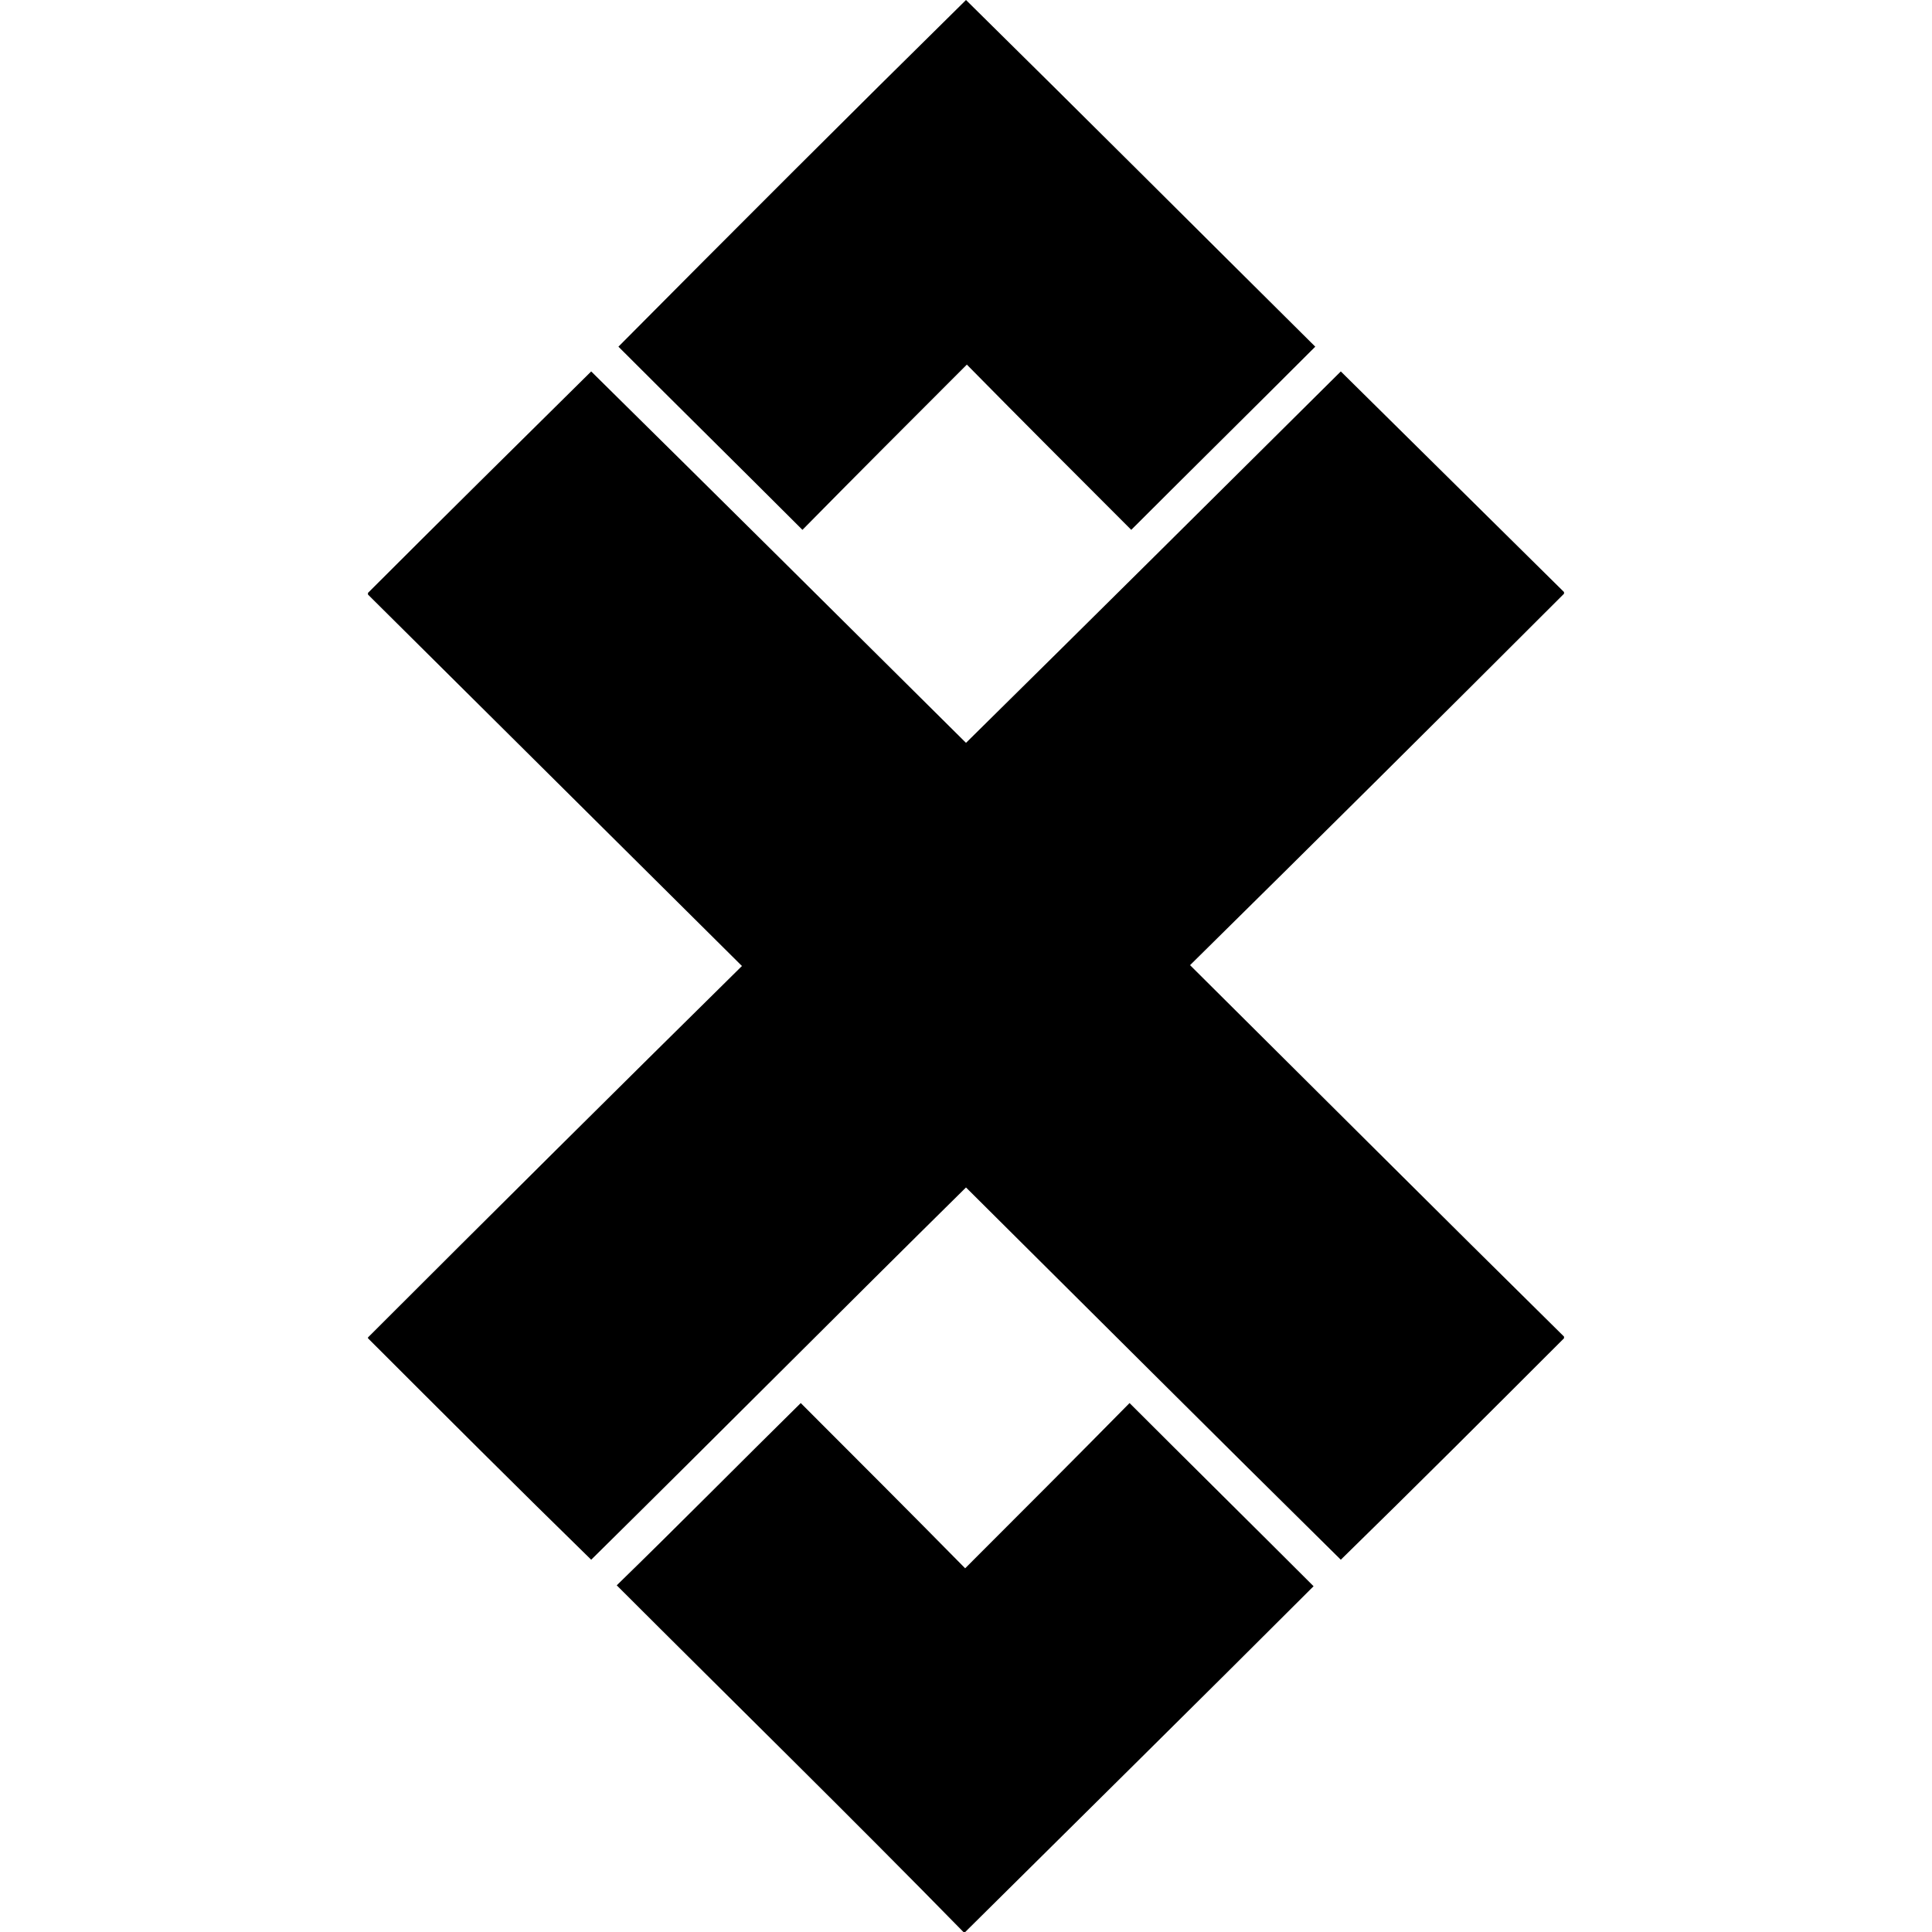 <!-- Generated by IcoMoon.io -->
<svg version="1.1" xmlns="http://www.w3.org/2000/svg" width="32" height="32" viewBox="0 0 32 32">
<title>ADX</title>
<path d="M16 0v0c1.933 1.905 3.852 3.824 5.785 5.742-1.016 1.016-2.032 2.018-3.048 3.034-0.917-0.917-1.82-1.82-2.723-2.737-0.917 0.917-1.82 1.82-2.723 2.737-1.016-1.016-2.032-2.018-3.048-3.034 1.905-1.919 3.824-3.838 5.757-5.742z"></path>
<path d="M10.215 26.258c1.030-1.002 2.032-2.018 3.048-3.019 0.917 0.917 1.82 1.82 2.723 2.737 0.917-0.917 1.82-1.82 2.723-2.737 1.016 1.016 2.032 2.018 3.048 3.034-1.919 1.919-3.852 3.824-5.785 5.742-1.891-1.933-3.838-3.838-5.757-5.757z"></path>
<path d="M6.095 9.82c1.228-1.228 2.455-2.441 3.697-3.668 2.074 2.046 4.148 4.106 6.208 6.152 2.074-2.046 4.148-4.106 6.208-6.152 1.227 1.213 2.469 2.441 3.697 3.654v0.028c-2.060 2.060-4.12 4.106-6.194 6.152 2.060 2.046 4.12 4.106 6.194 6.152v0.028c-1.227 1.227-2.455 2.455-3.697 3.668-2.074-2.046-4.134-4.106-6.208-6.166-2.074 2.046-4.134 4.12-6.208 6.166-1.242-1.213-2.469-2.441-3.697-3.668v-0.014c2.060-2.060 4.12-4.106 6.194-6.152-2.060-2.046-4.134-4.106-6.194-6.152v-0.028z"></path>
</svg>
